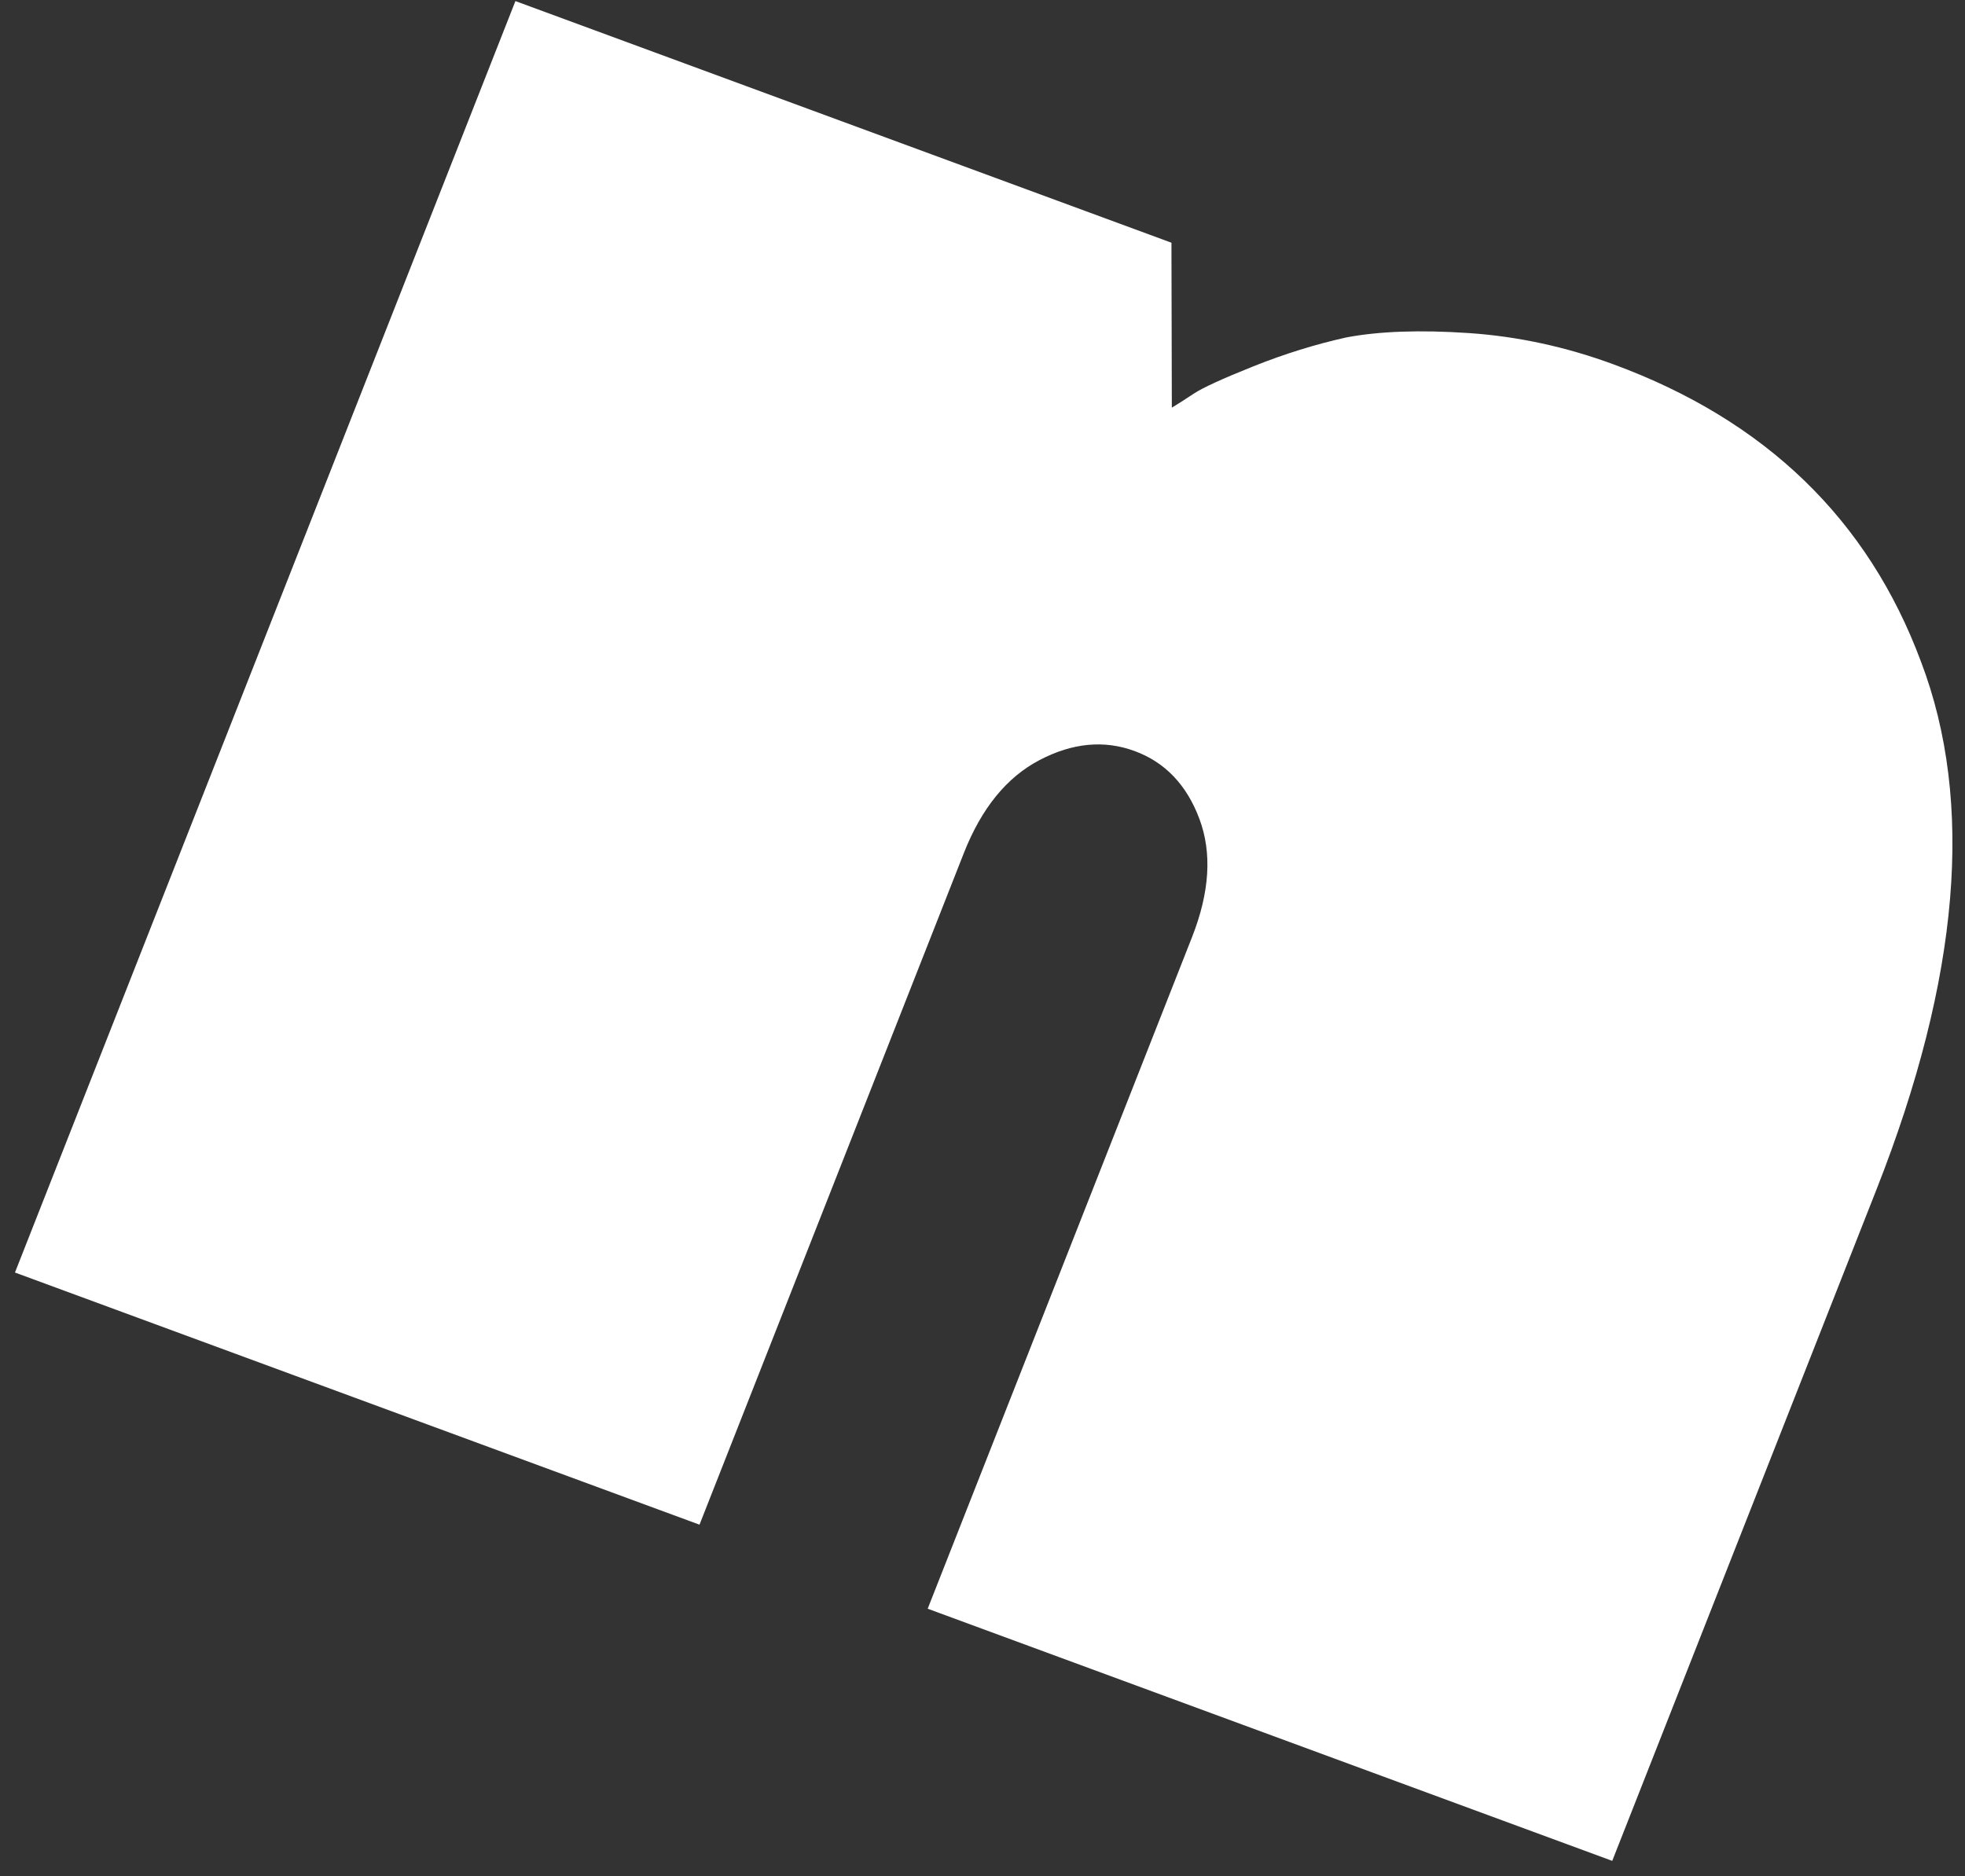 <svg width="111" height="106" viewBox="0 0 111 106" fill="none" xmlns="http://www.w3.org/2000/svg">
<rect x="0" y="0" width="111" height="106" fill="#333333" stroke="none"/>
<path d="M91.141 20.582C99.734 23.747 105.525 29.346 108.513 37.378C111.537 45.32 110.702 55.254 106.008 67.18L91.073 105.128L52.404 90.883L67.339 52.935C68.334 50.406 68.472 48.18 67.752 46.26C67.032 44.34 65.813 43.063 64.094 42.43C62.376 41.797 60.587 41.965 58.729 42.936C56.871 43.907 55.445 45.657 54.449 48.187L39.514 86.135L0.845 71.89L29.115 0.061L66.173 13.712L66.195 23.03C66.516 22.839 66.927 22.576 67.427 22.243C67.927 21.91 69.053 21.394 70.804 20.694C72.555 19.994 74.307 19.45 76.059 19.061C77.918 18.711 80.225 18.63 82.98 18.817C85.735 19.004 88.456 19.593 91.141 20.582Z" fill="white"/>
</svg>
